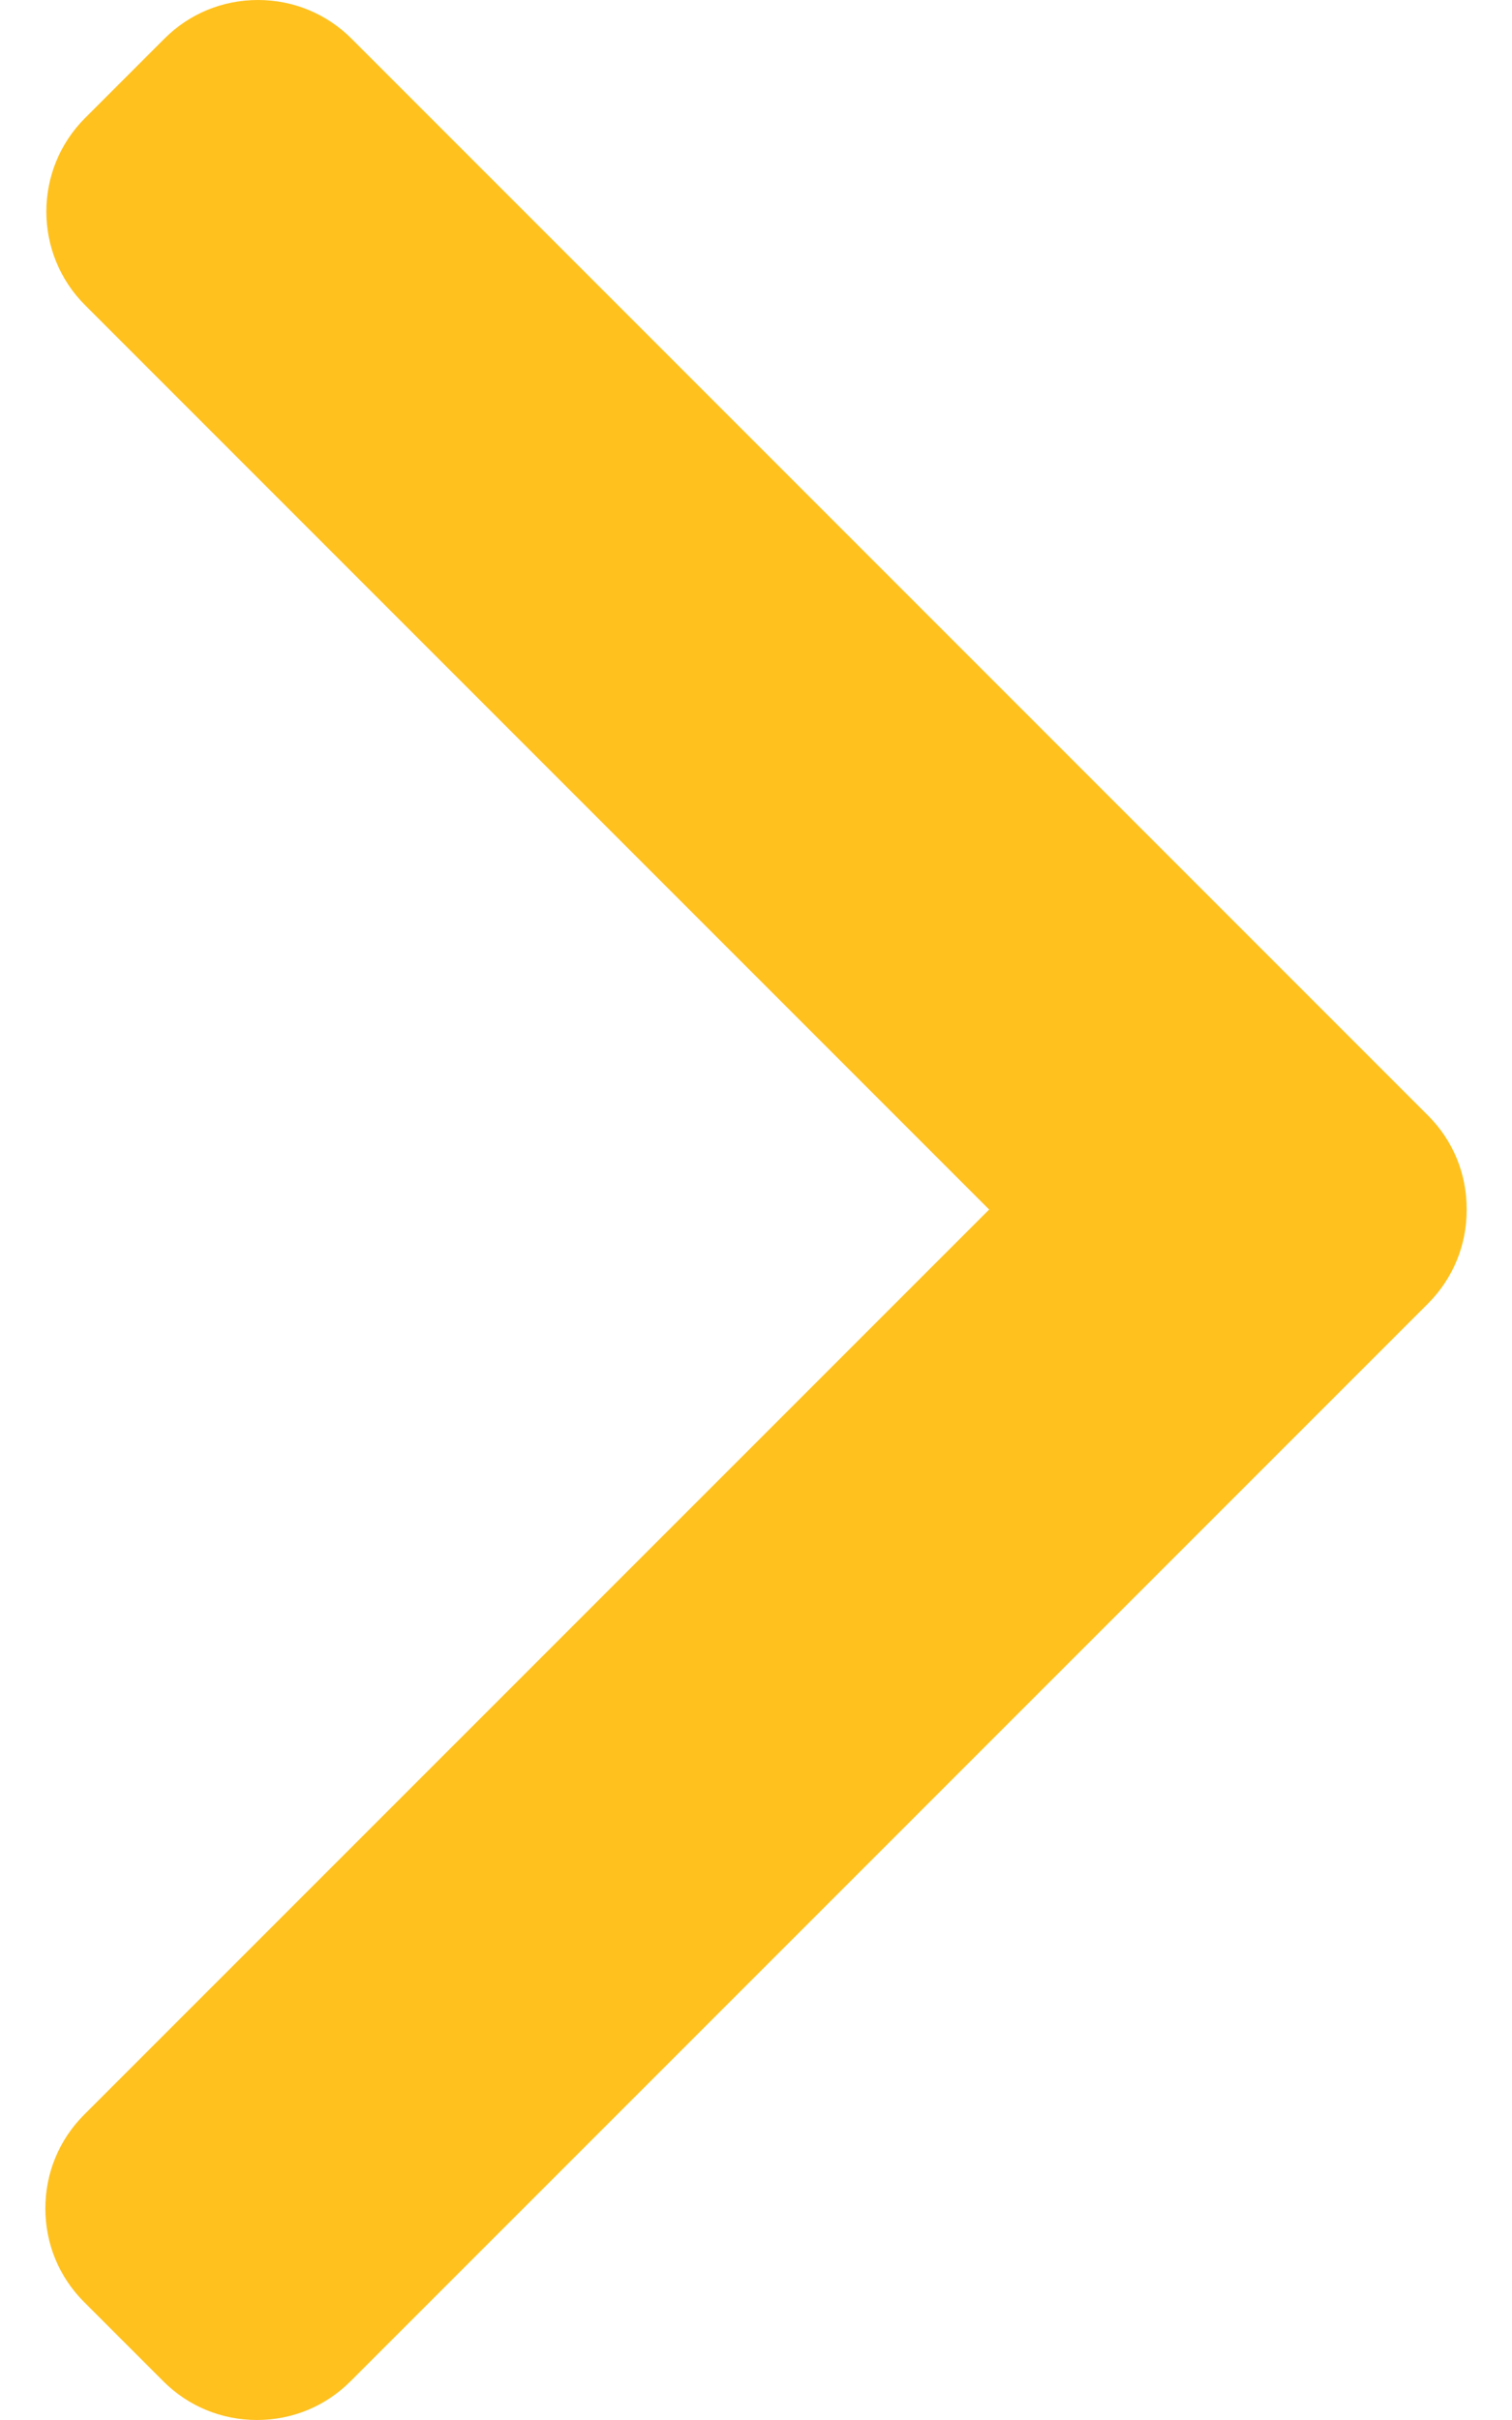 <svg width="10" height="16" viewBox="0 0 10 16" fill="none" xmlns="http://www.w3.org/2000/svg">
<path d="M9.445 7.376L2.325 0.256C2.16 0.091 1.94 0 1.706 0C1.471 0 1.252 0.091 1.087 0.256L0.563 0.78C0.221 1.121 0.221 1.677 0.563 2.018L6.542 7.997L0.556 13.982C0.391 14.147 0.3 14.367 0.3 14.601C0.3 14.836 0.391 15.055 0.556 15.22L1.08 15.744C1.245 15.909 1.465 16 1.699 16C1.934 16 2.153 15.909 2.318 15.744L9.445 8.618C9.61 8.452 9.701 8.232 9.7 7.997C9.701 7.761 9.61 7.541 9.445 7.376Z" fill="#FFC11E"/>
</svg>
